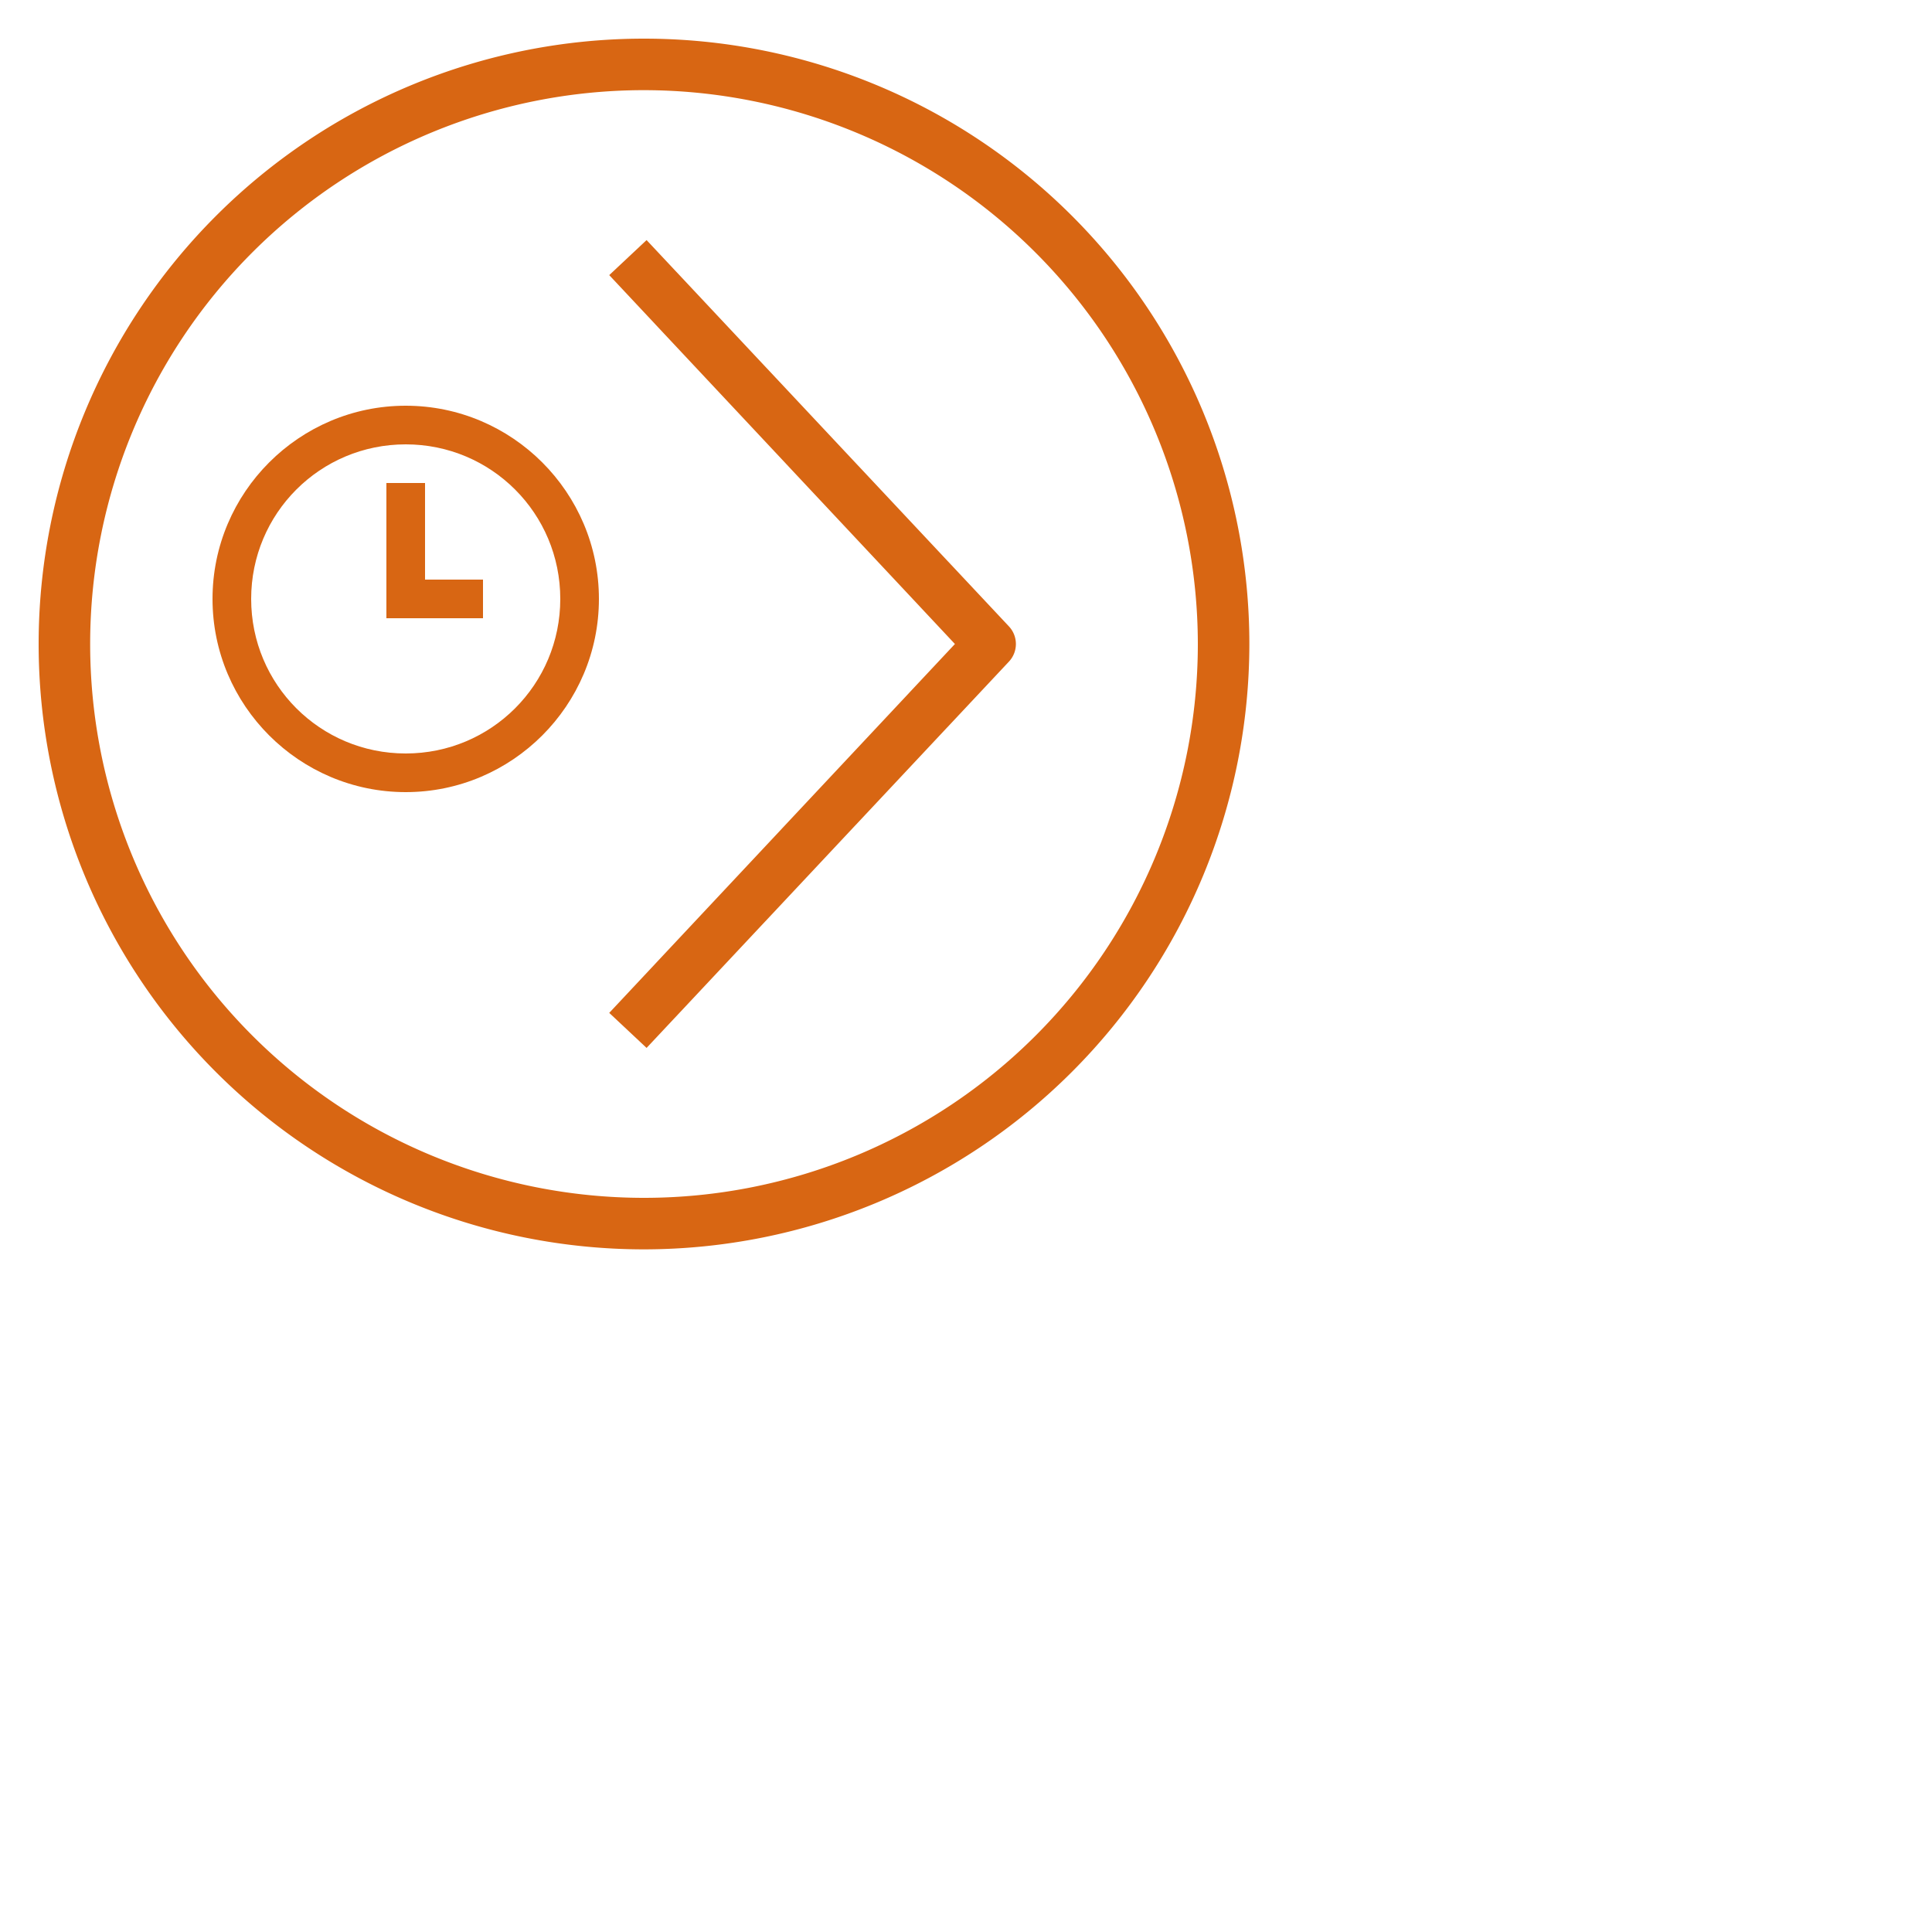 <svg xmlns="http://www.w3.org/2000/svg" width="75" height="75" viewBox="0 0 75 75">
    <defs>
        <style>
            .cls-1{fill:#d86613}
        </style>
    </defs>
    <title>
        AWS-AutoScaling-ScheduledAction
    </title>
    <g id="Reference">
        <path class="cls-1" d="M25,48.5A23.5,23.5,0,1,1,48.5,25,23.52,23.52,0,0,1,25,48.5Zm0-45A21.5,21.5,0,1,0,46.5,25,21.52,21.52,0,0,0,25,3.5Z"/>
        <path class="cls-1" transform="scale(0.75) translate(5, 15)" d="M 16,6 C 10.489,6 6,10.489 6,16 6,21.511 10.489,26 16,26 21.511,26 26,21.511 26,16 26,10.489 21.511,6 16,6 z m 0,2 c 4.43,0 8,3.57 8,8 0,4.43 -3.57,8 -8,8 -4.43,0 -8,-3.57 -8,-8 0,-4.43 3.57,-8 8,-8 z m -1,2 0,7 1,0 1,0 3,0 0,-2 -3,0 0,-5 -2,0 z"/>
        <path class="cls-1" transform="translate(5, 0)" d="M20.1,40.68l-1.45-1.36L32.07,25,18.65,10.68,20.1,9.32l14.07,15a1,1,0,0,1,0,1.36Z"/>
    </g>
</svg>
